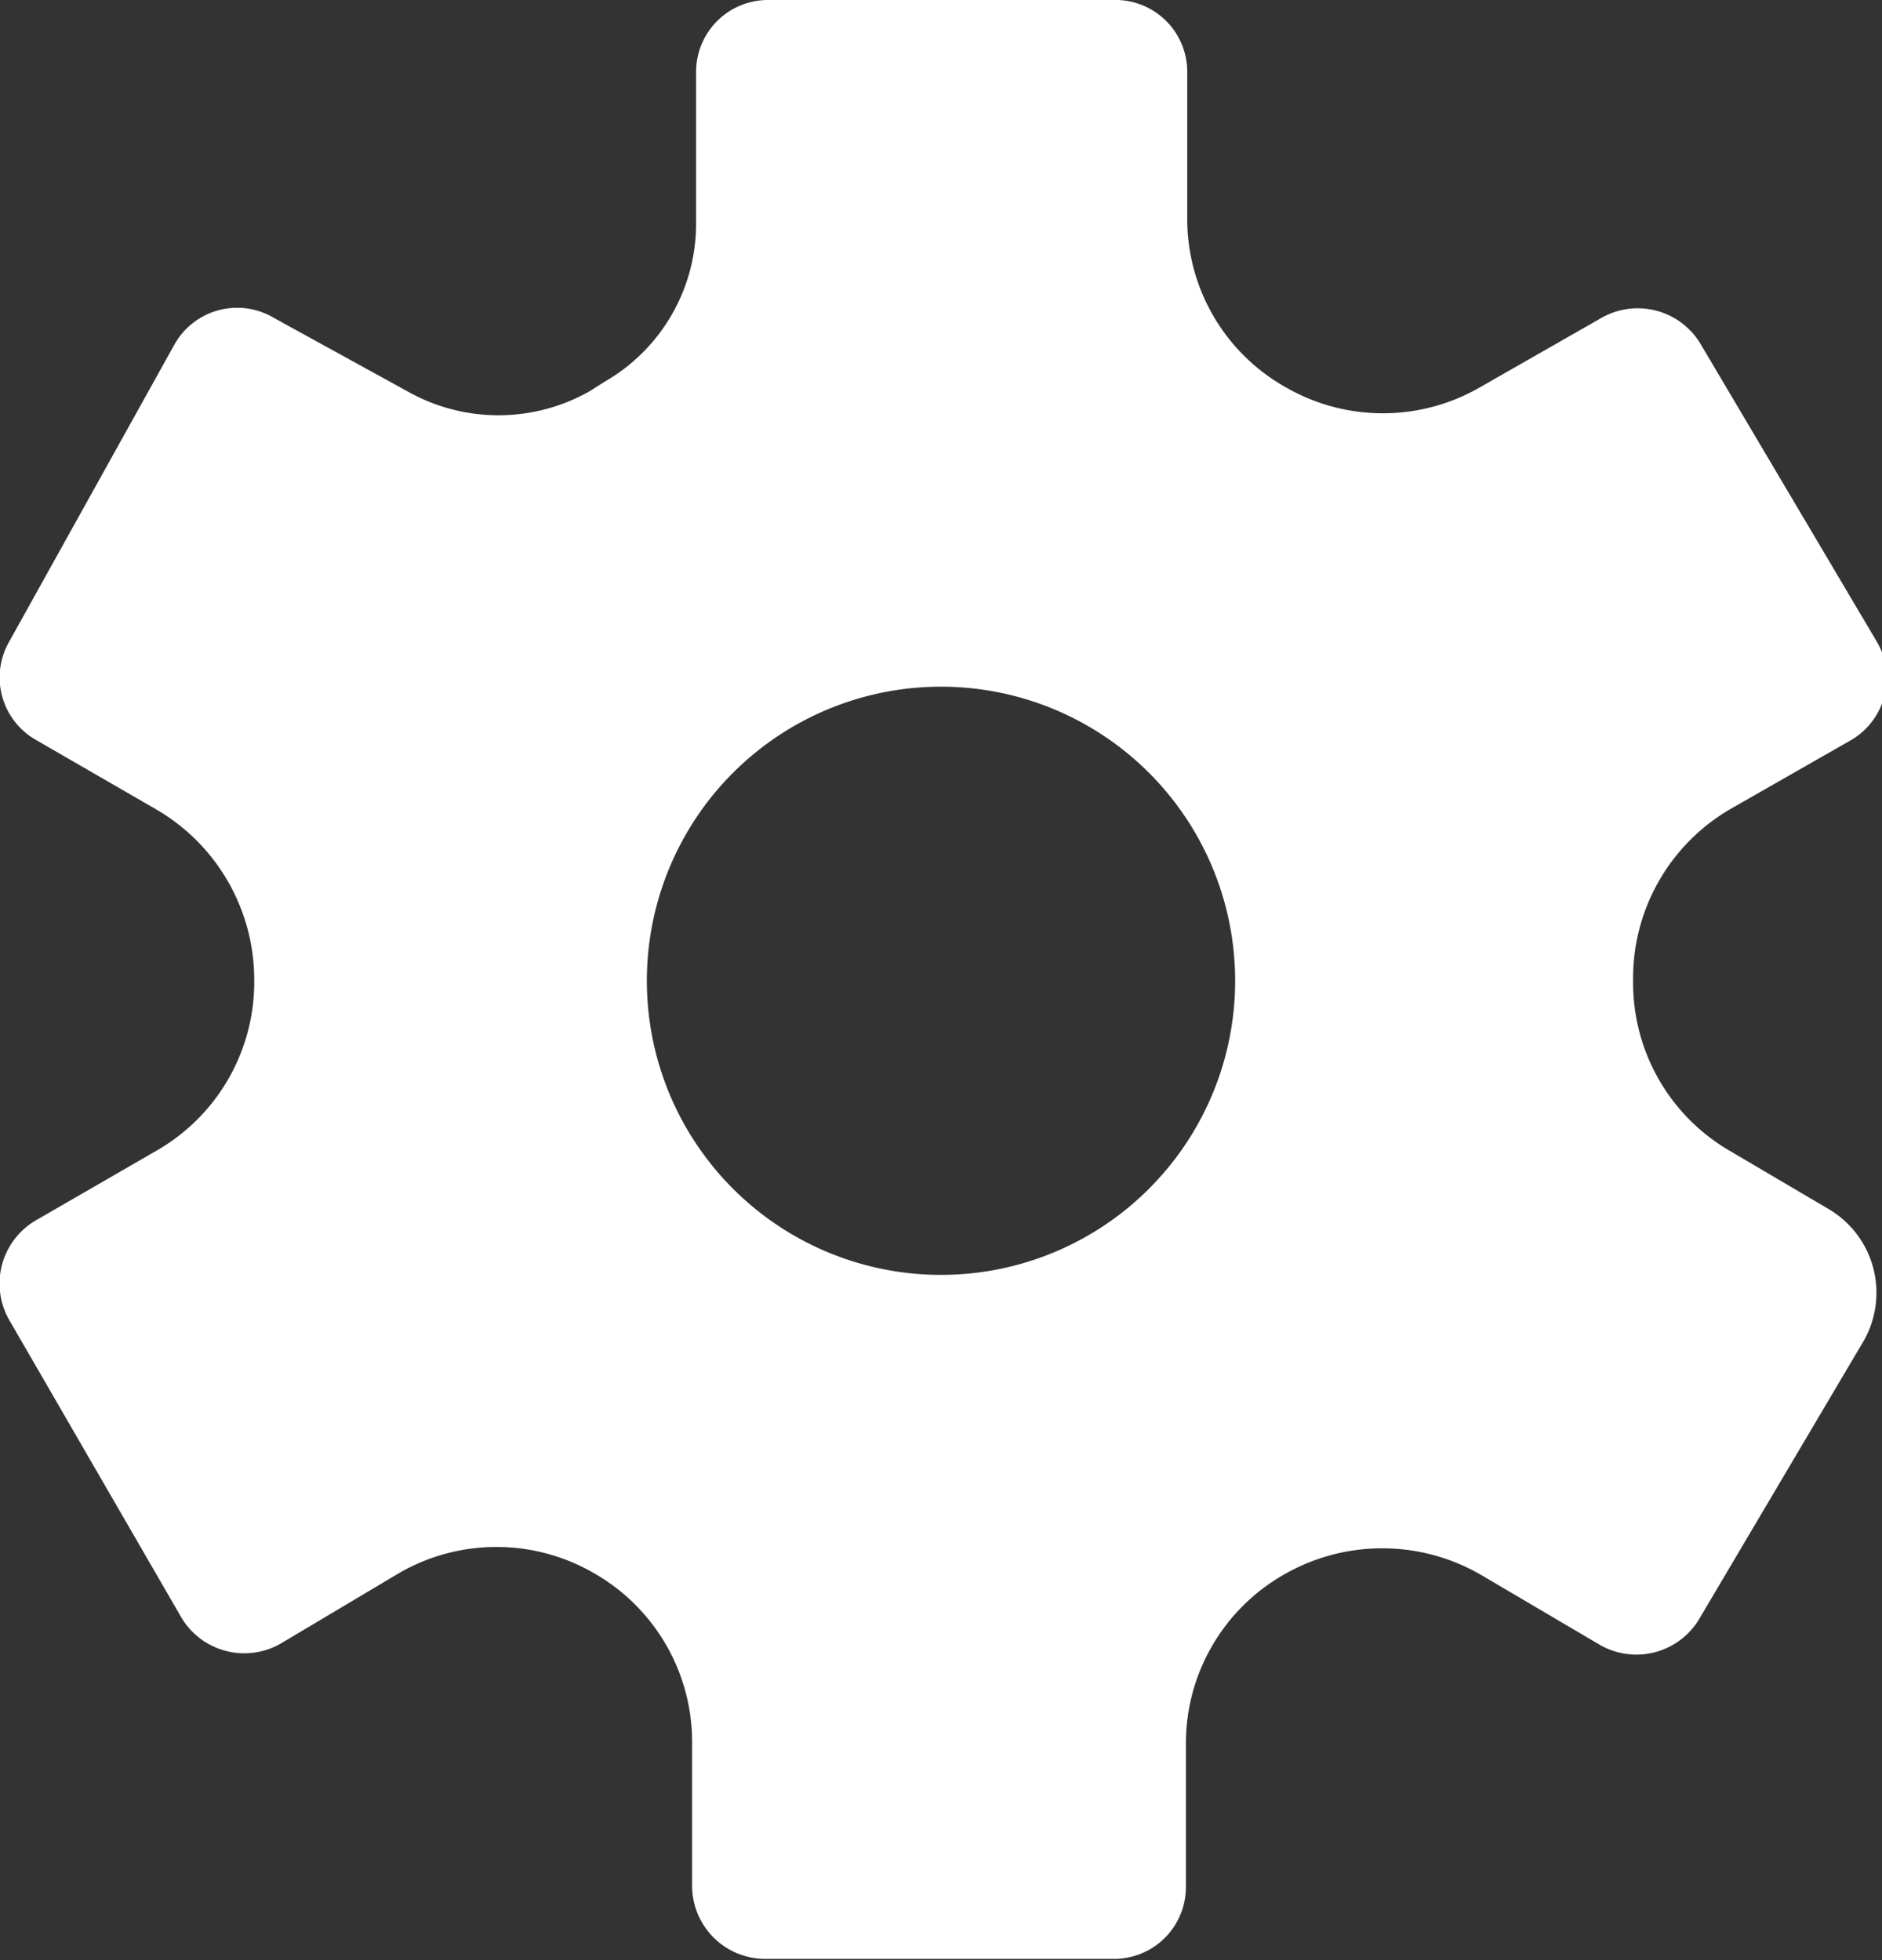 <svg xmlns="http://www.w3.org/2000/svg" viewBox="0 0 14.14 14.73"><rect x="0" y="0" width="14.14" height="14.73" fill="#333333" stroke="none"/><defs><style>.cls-1{fill:#fff;}</style></defs><g id="Layer_2" data-name="Layer 2"><g id="Settings"><path class="cls-1" d="M1.17,8.65l-.9.52a.55.55,0,0,0-.2.75l1.29,2.23a.55.55,0,0,0,.75.2L3,11.82a1.46,1.46,0,0,1,1.46,0h0a1.46,1.46,0,0,1,.74,1.27v1.09a.55.55,0,0,0,.55.54H8.37a.54.54,0,0,0,.54-.54V13.1a1.46,1.46,0,0,1,.74-1.27h0a1.48,1.48,0,0,1,1.47,0l.9.53a.55.55,0,0,0,.75-.2L14,10.08a.73.73,0,0,0-.27-1h0L13,8.65a1.46,1.46,0,0,1-.73-1.28h0A1.47,1.47,0,0,1,13,6.08l.91-.52a.54.54,0,0,0,.19-.74L12.78,2.59a.55.55,0,0,0-.75-.2l-.91.52a1.46,1.46,0,0,1-1.46,0h0a1.45,1.45,0,0,1-.74-1.27V.55A.54.54,0,0,0,8.36,0H5.77a.54.54,0,0,0-.54.55V1.69a1.37,1.37,0,0,1-.69,1.18l-.11.07a1.39,1.39,0,0,1-1.37,0l-1-.55a.54.54,0,0,0-.75.2L.07,4.82a.54.54,0,0,0,.2.74l.9.52a1.48,1.48,0,0,1,.74,1.28v0A1.46,1.46,0,0,1,1.17,8.65Zm5.9-3.49A2.21,2.21,0,1,1,4.86,7.37,2.21,2.21,0,0,1,7.07,5.16Z"/></g></g></svg>